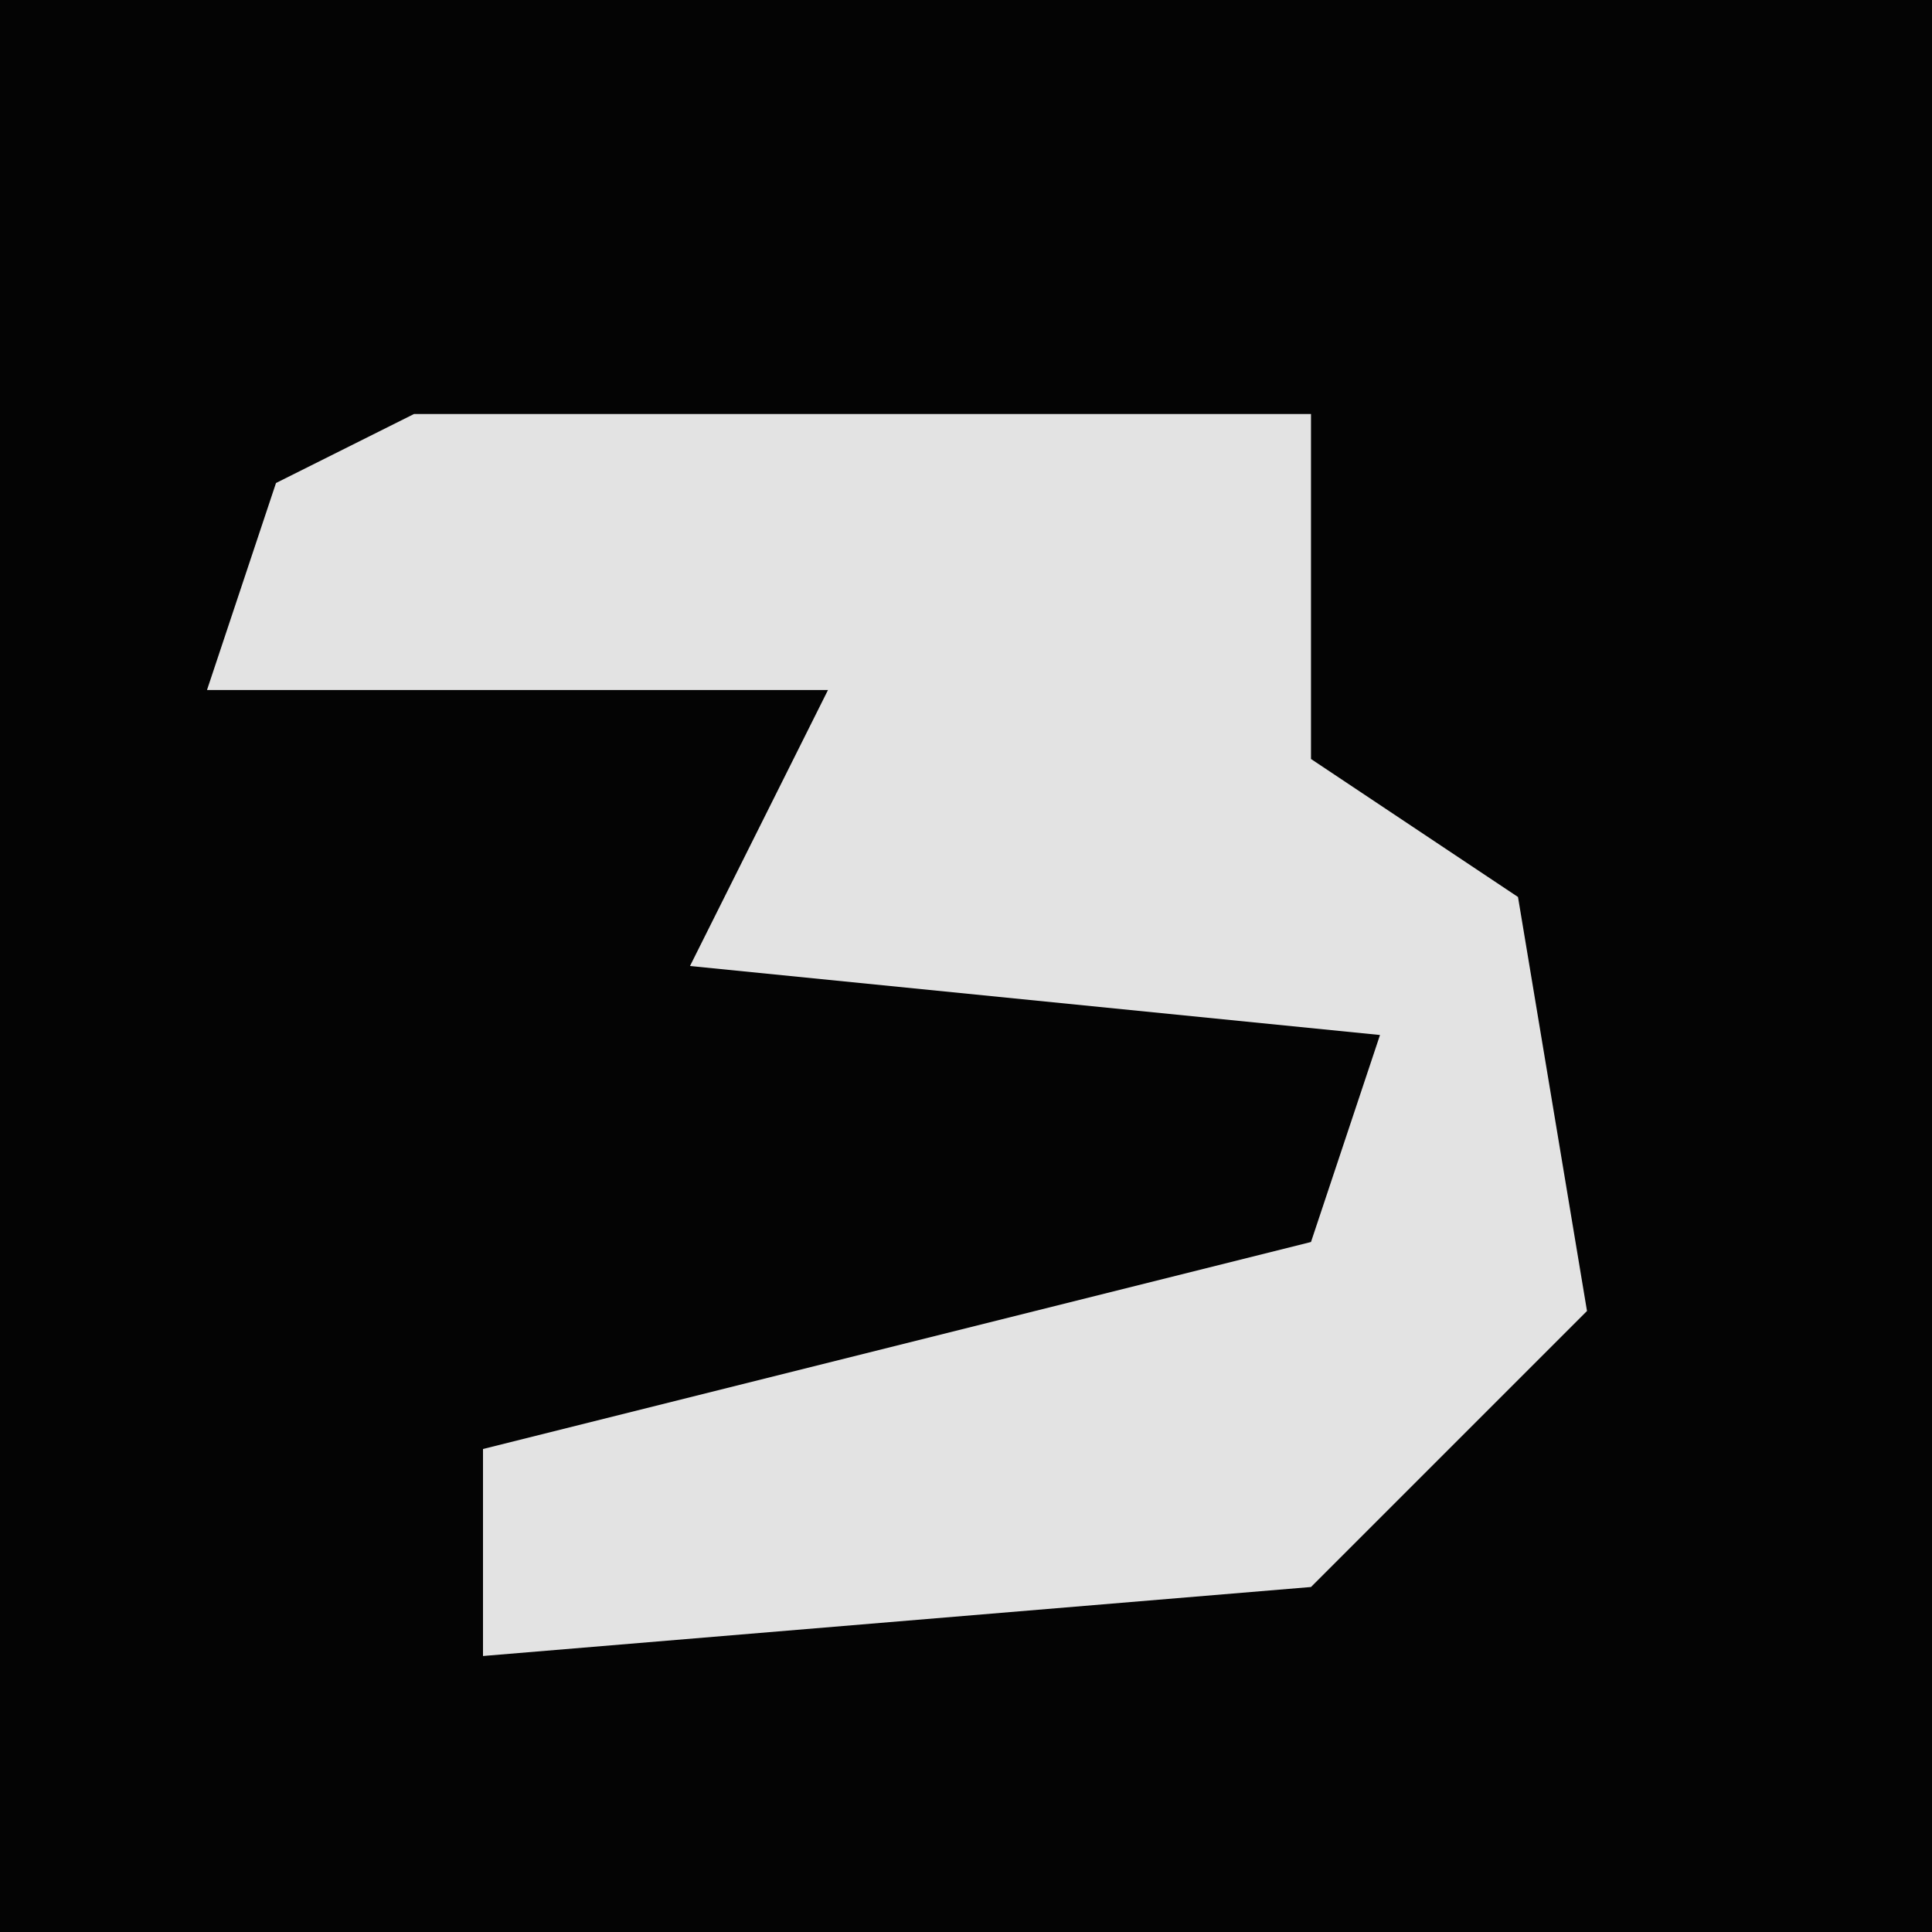 <?xml version="1.0" encoding="UTF-8"?>
<svg version="1.1" xmlns="http://www.w3.org/2000/svg" width="28" height="28">
<path d="M0,0 L28,0 L28,28 L0,28 Z " fill="#040404" transform="translate(0,0)"/>
<path d="M0,0 L13,0 L13,5 L16,7 L17,13 L13,17 L1,18 L1,15 L13,12 L14,9 L4,8 L6,4 L-3,4 L-2,1 Z " fill="#E3E3E3" transform="translate(6,6)"/>
</svg>
